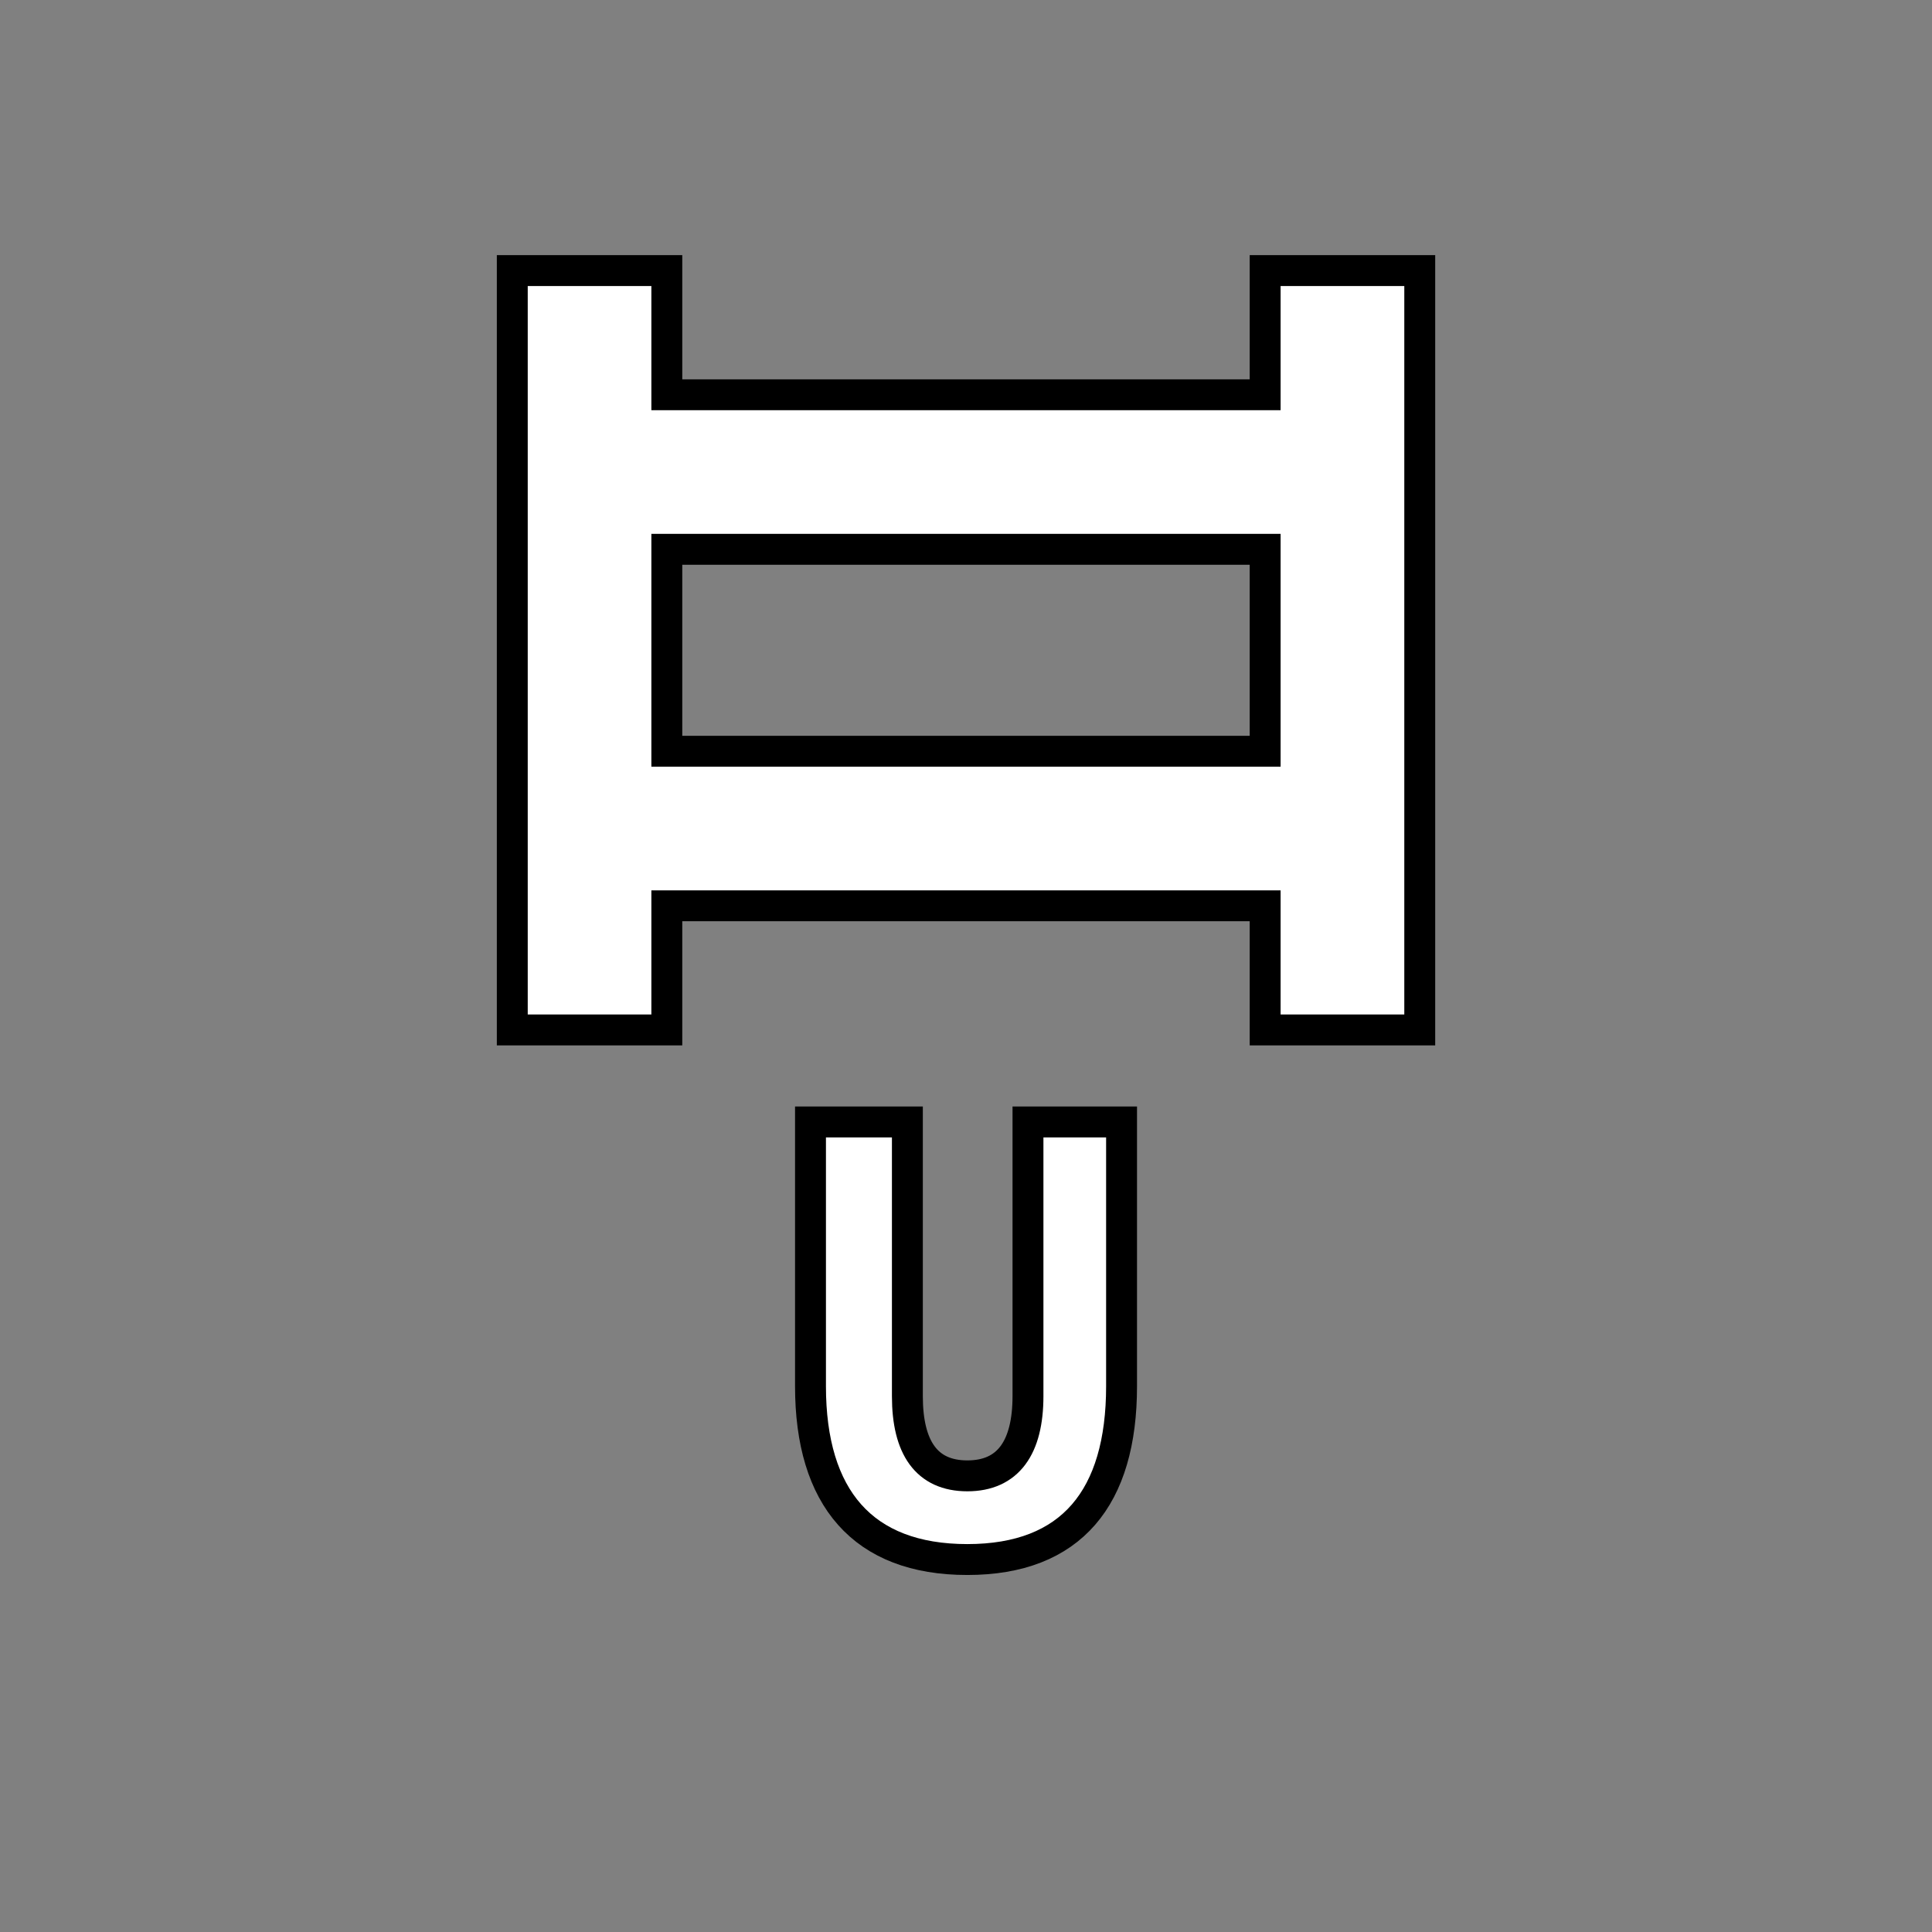 <?xml version="1.0" encoding="UTF-8" standalone="no"?>
<svg
   width="250"
   height="250"
   viewBox="0 0 66.146 66.146"
   version="1.1"
   id="svg8"
   inkscape:version="1.1.2 (0a00cf5339, 2022-02-04, custom)"
   sodipodi:docname="ladder-up.svg"
   xmlns:inkscape="http://www.inkscape.org/namespaces/inkscape"
   xmlns:sodipodi="http://sodipodi.sourceforge.net/DTD/sodipodi-0.dtd"
   xmlns="http://www.w3.org/2000/svg"
   xmlns:svg="http://www.w3.org/2000/svg"
   xmlns:rdf="http://www.w3.org/1999/02/22-rdf-syntax-ns#"
   xmlns:cc="http://creativecommons.org/ns#"
   xmlns:dc="http://purl.org/dc/elements/1.1/">
  <rect x="0" y="0" width="66.146" height="66.146" fill="#808080" stroke="none"/>
  <defs
     id="defs2">
    <rect
       x="9.322"
       y="9.776"
       width="47.633"
       height="30.499"
       id="rect4949" />
  </defs>
  <sodipodi:namedview
     id="base"
     pagecolor="#ffffff"
     bordercolor="#666666"
     borderopacity="1.0"
     inkscape:pageopacity="0.0"
     inkscape:pageshadow="2"
     inkscape:zoom="1.979899"
     inkscape:cx="18.435284"
     inkscape:cy="179.30208"
     inkscape:document-units="px"
     inkscape:current-layer="text4947"
     inkscape:document-rotation="0"
     showgrid="false"
     inkscape:window-width="1920"
     inkscape:window-height="1027"
     inkscape:window-x="0"
     inkscape:window-y="0"
     inkscape:window-maximized="1"
     units="px"
     fit-margin-top="0"
     fit-margin-left="0"
     fit-margin-right="0"
     fit-margin-bottom="0"
     showborder="true"
     inkscape:showpageshadow="true"
     showguides="true"
     inkscape:guide-bbox="true"
     inkscape:lockguides="false"
     inkscape:pagecheckerboard="1">
    <sodipodi:guide
       position="9.241,60.309"
       orientation="1,0"
       id="guide938"
       inkscape:locked="false" />
    <sodipodi:guide
       position="56.874,59.112"
       orientation="1,0"
       id="guide940"
       inkscape:locked="false" />
    <sodipodi:guide
       position="5.935,56.881"
       orientation="0,-1"
       id="guide942"
       inkscape:locked="false" />
    <sodipodi:guide
       position="52.615,9.282"
       orientation="0,-1"
       id="guide944"
       inkscape:locked="false" />
    <sodipodi:guide
       position="15.034,12.491"
       orientation="0,-1"
       id="guide21845" />
    <sodipodi:guide
       position="23.52,28.194"
       orientation="0,-1"
       id="guide25974" />
  </sodipodi:namedview>
  <g
     inkscape:label="Layer 1"
     inkscape:groupmode="layer"
     id="layer1"
     transform="translate(-0.08,-0.511)">
    <g
       aria-label="I"
       id="text4947"
       style="font-weight:bold;font-size:22.578px;line-height:1.25;font-family:'Source Code Pro';-inkscape-font-specification:'Source Code Pro Bold';letter-spacing:-7.967px;white-space:pre;shape-inside:url(#rect4949);fill:#000000;fill-opacity:1;stroke:none">
      <path
         id="path5519"
         style="color:#000000;-inkscape-font-specification:'Source Code Pro Bold';fill:#ffffff;stroke:#000000;stroke-width:1.058;stroke-miterlimit:4;stroke-dasharray:none"
         d="m 17.619,9.775 v 12.205 1.588 12.205 h 5.291 v -4.25 h 20.485 v 4.25 h 5.293 V 21.98 9.775 H 43.395 V 14.027 H 22.91 V 9.775 Z m 5.291,9.543 h 20.485 v 4.25 2.664 H 22.91 v -2.664 -1.588 z" />
      <g
         aria-label="D"
         id="text5584"
         style="letter-spacing:0px;fill:#ffffff;stroke:#000000;stroke-width:1.058;stroke-miterlimit:4;stroke-dasharray:none"
         transform="translate(0.384)">
        <g
           aria-label="U"
           id="text1469"
           style="font-size:22.564px;font-family:'Noto Sans';-inkscape-font-specification:'Noto Sans Bold'"
           inkscape:transform-center-x="1.9149108"
           inkscape:transform-center-y="1.3627555">
          <path
             d="m 32.815,53.905 c 3.565,0 5.28,-2.121 5.28,-5.934 v -9.048 h -3.204 v 9.387 c 0,1.76 -0.677,2.73 -2.076,2.73 -1.399,0 -2.053,-0.97 -2.053,-2.73 v -9.387 h -3.317 v 9.048 c 0,3.813 1.783,5.934 5.37,5.934 z"
             style="font-family:'Source Code Pro';-inkscape-font-specification:'Source Code Pro Bold';text-align:center;text-anchor:middle"
             id="path834" />
        </g>
      </g>
    </g>
  </g>
</svg>
